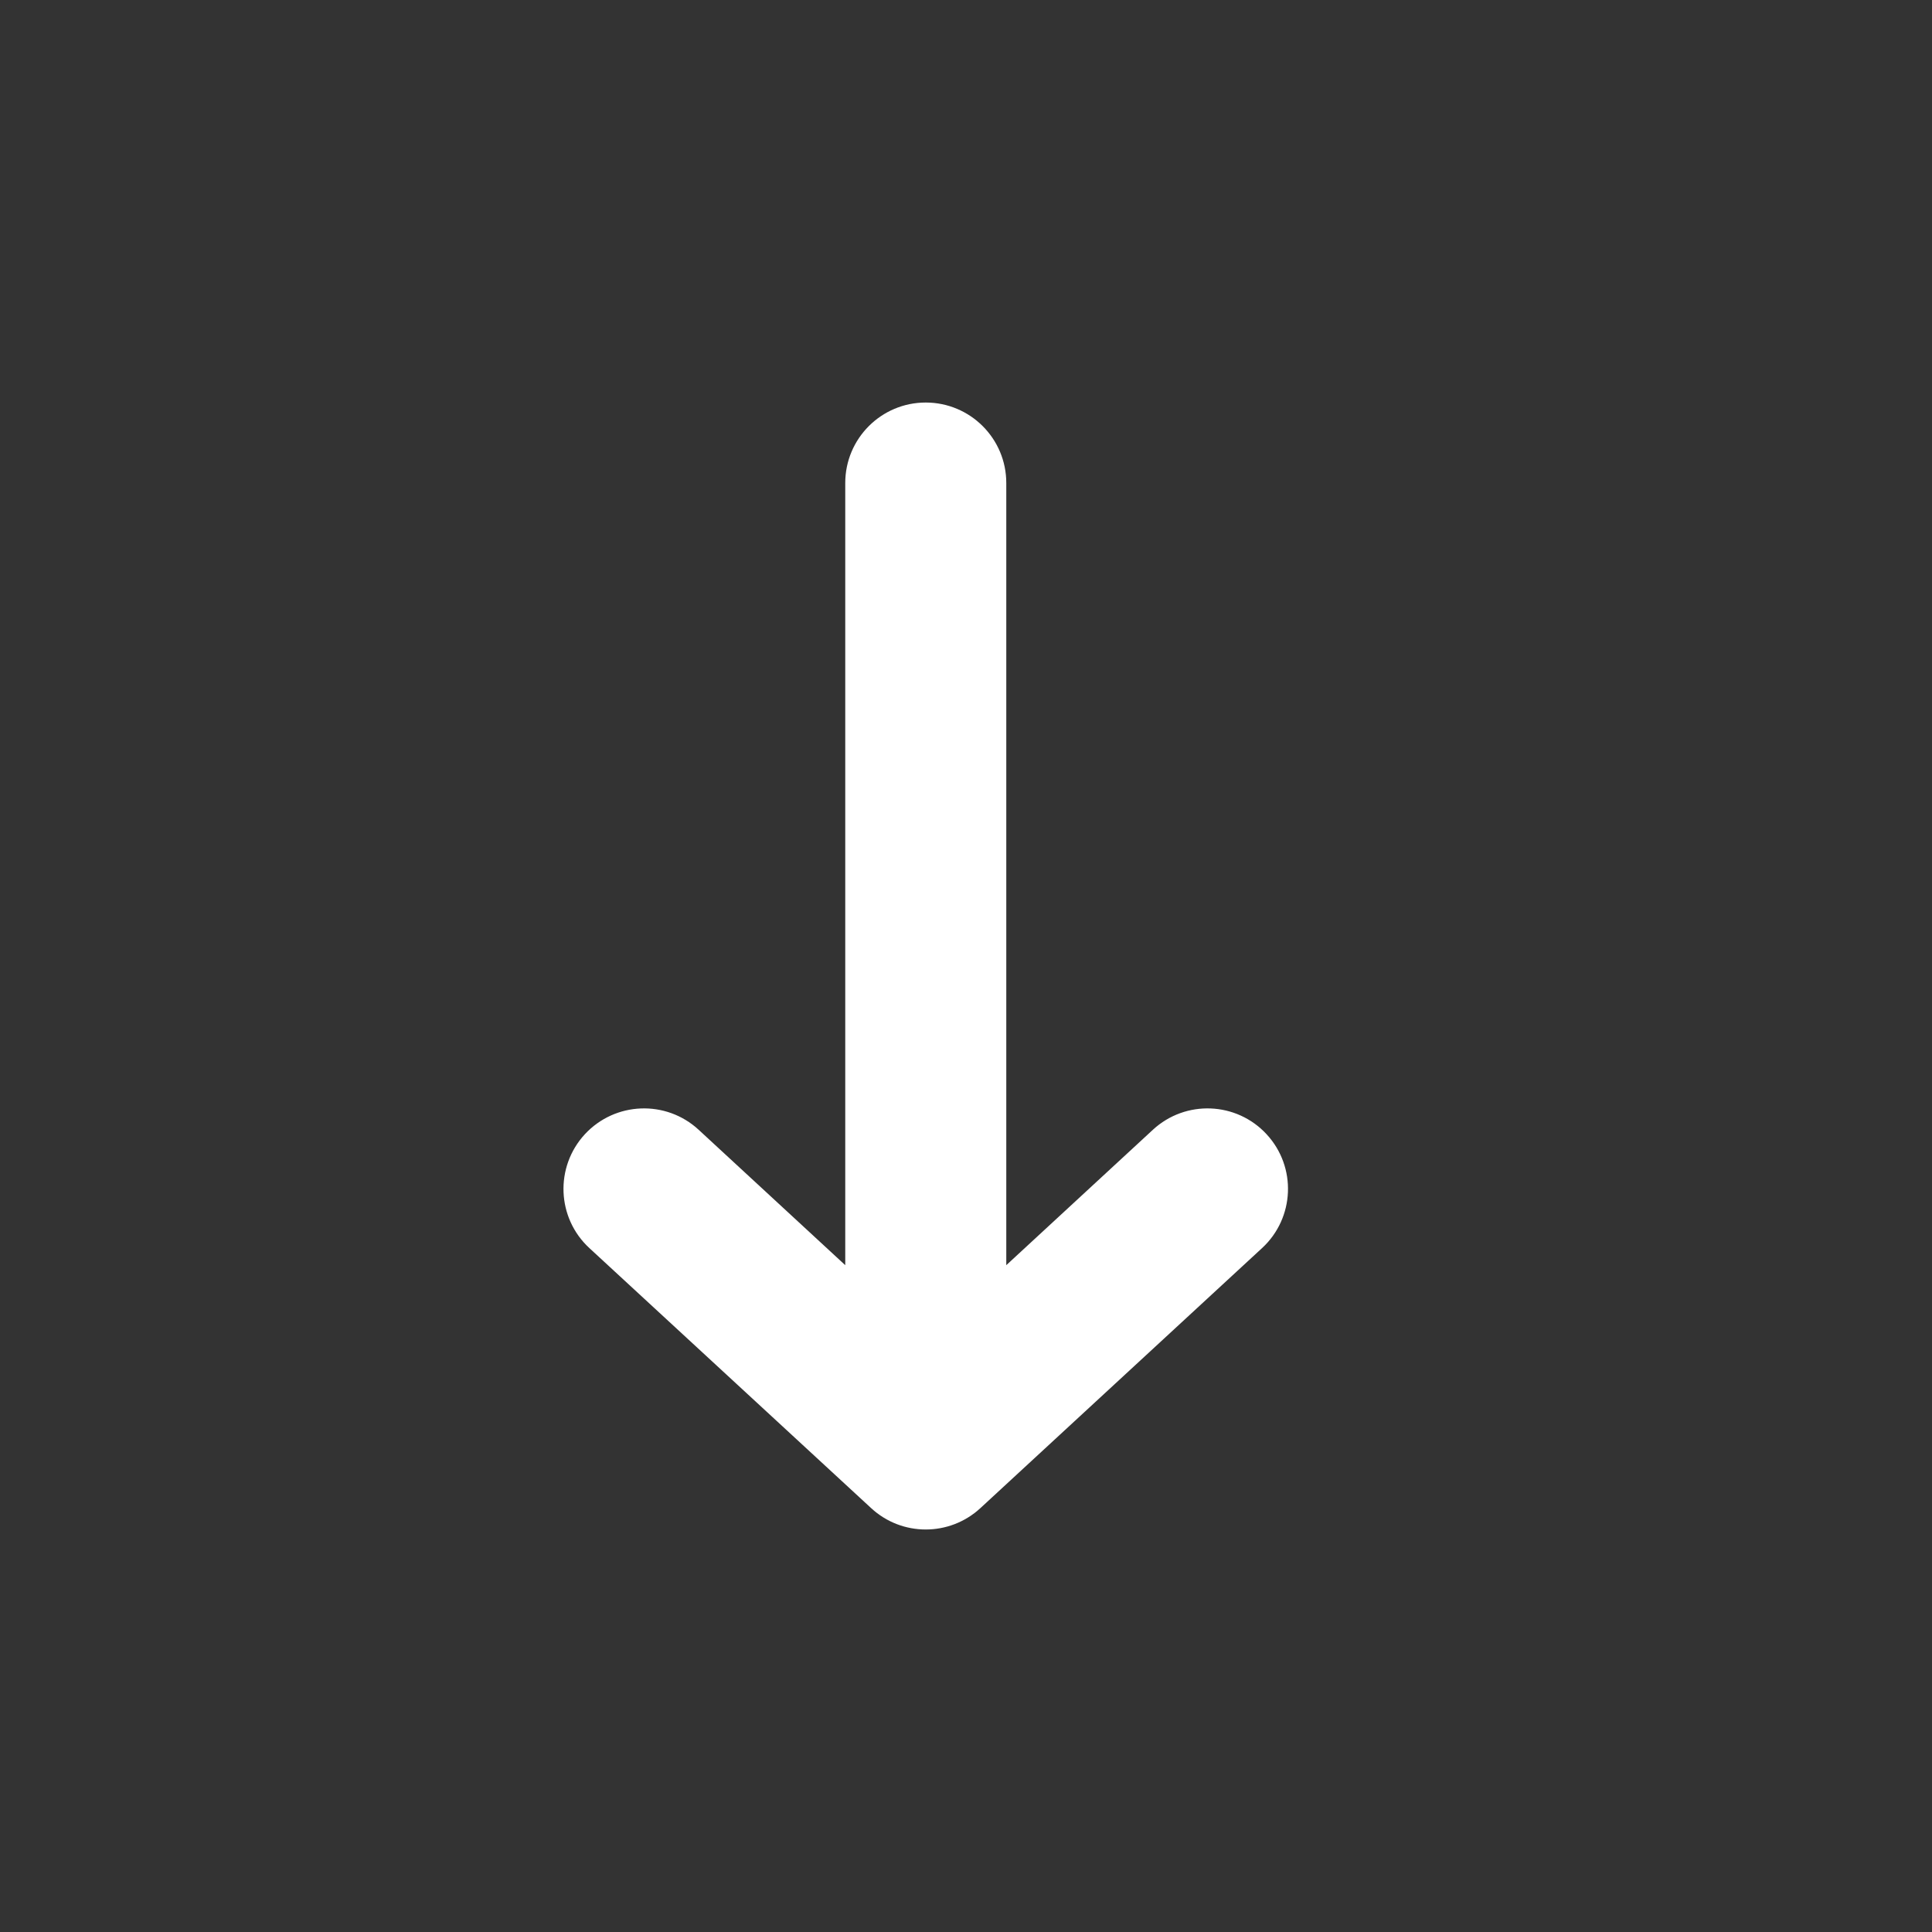 <svg width="20" height="20" viewBox="0 0 20 20" fill="none" xmlns="http://www.w3.org/2000/svg">
<rect x="0" y="0" width="20" height="20" fill="#333333" stroke="none"/>
<path fill-rule="evenodd" clip-rule="evenodd" d="M13.112 11.742C13.425 12.081 13.403 12.608 13.065 12.92L10.149 15.612C9.829 15.907 9.337 15.907 9.018 15.612L6.101 12.92C5.763 12.608 5.742 12.081 6.054 11.742C6.367 11.404 6.894 11.383 7.232 11.695L8.75 13.097L8.75 5C8.75 4.54 9.123 4.167 9.583 4.167C10.044 4.167 10.417 4.54 10.417 5L10.417 13.097L11.935 11.695C12.273 11.383 12.8 11.404 13.112 11.742Z" fill="white"/>
</svg>

